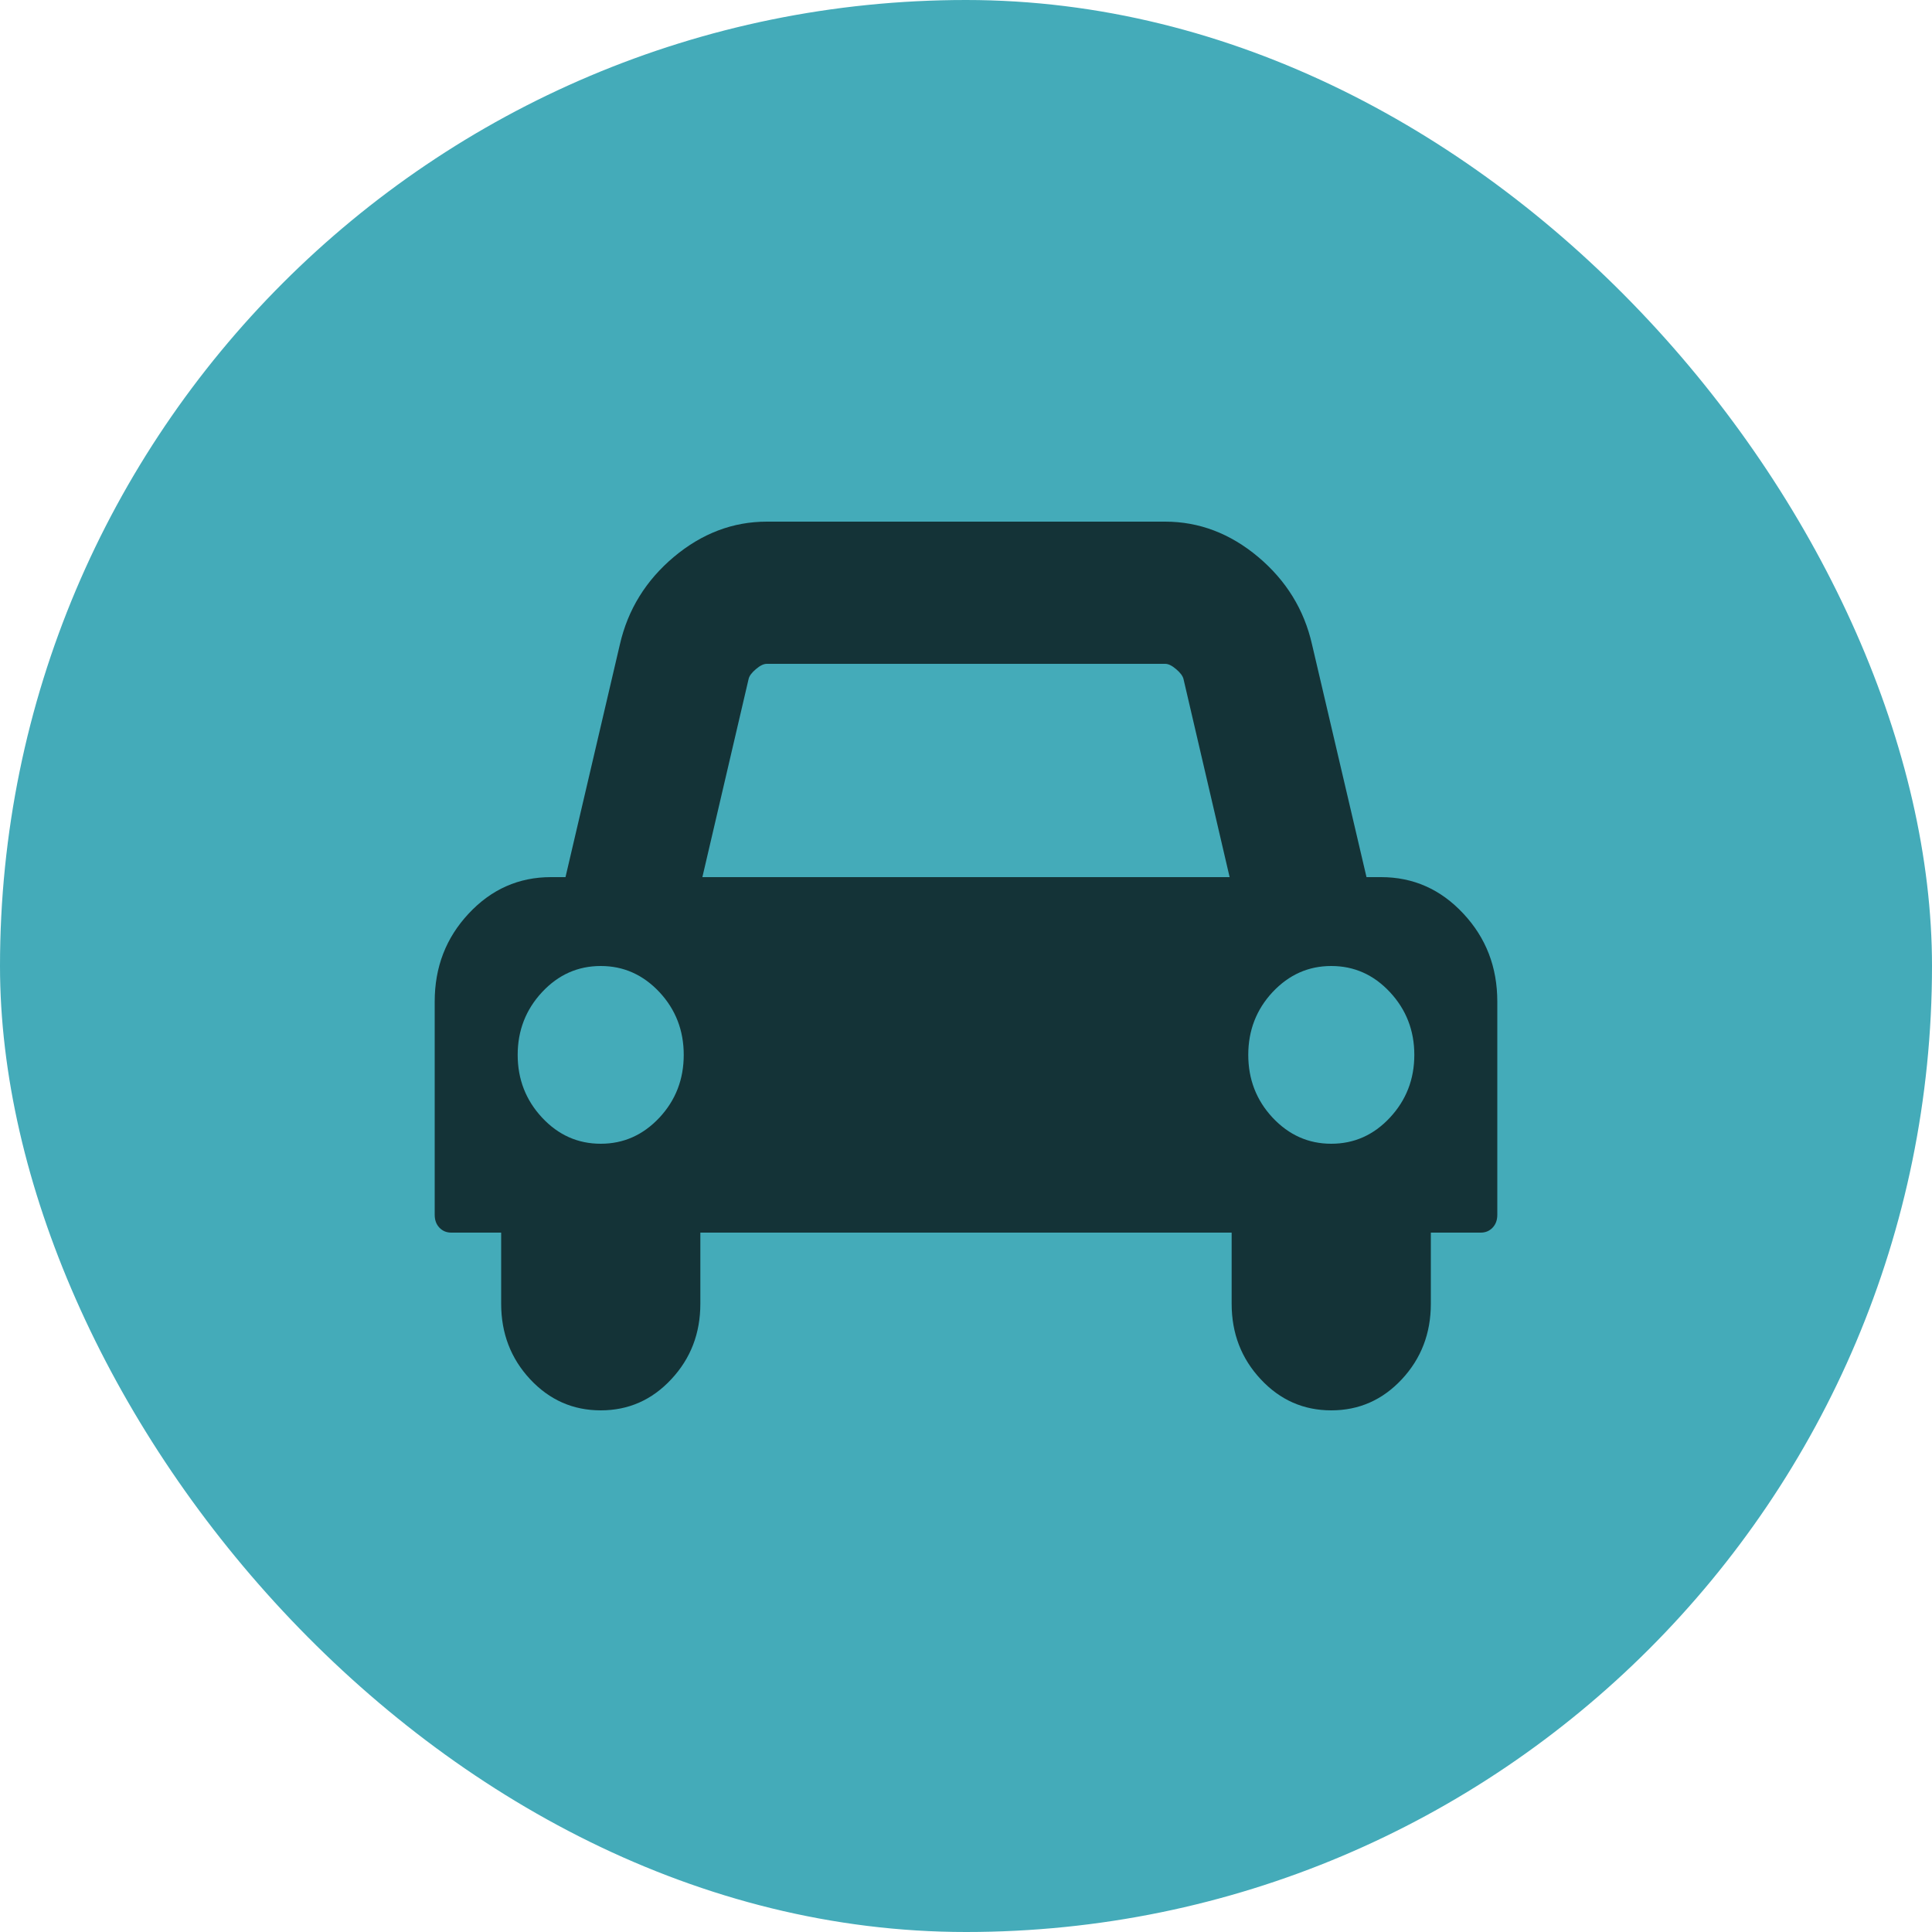 <svg width="20" height="20" viewBox="0 0 20 20" fill="none" xmlns="http://www.w3.org/2000/svg">
<rect width="20" height="20" rx="10" fill="#44ABB9"/>
<path d="M7.078 10.92C7.078 10.667 6.994 10.45 6.826 10.27C6.657 10.09 6.455 10 6.219 10C5.982 10 5.78 10.09 5.612 10.27C5.444 10.45 5.359 10.667 5.359 10.92C5.359 11.173 5.444 11.39 5.612 11.57C5.78 11.75 5.982 11.84 6.219 11.84C6.455 11.84 6.657 11.75 6.826 11.57C6.994 11.39 7.078 11.173 7.078 10.92ZM7.271 9.08H12.729L12.251 7.027C12.243 6.997 12.218 6.963 12.175 6.927C12.132 6.89 12.095 6.872 12.062 6.872H7.938C7.905 6.872 7.868 6.89 7.825 6.927C7.782 6.963 7.757 6.997 7.75 7.027L7.271 9.08ZM14.641 10.92C14.641 10.667 14.556 10.45 14.388 10.27C14.22 10.09 14.018 10 13.781 10C13.545 10 13.343 10.09 13.174 10.27C13.006 10.45 12.922 10.667 12.922 10.92C12.922 11.173 13.006 11.39 13.174 11.57C13.343 11.75 13.545 11.84 13.781 11.84C14.018 11.84 14.22 11.75 14.388 11.57C14.556 11.39 14.641 11.173 14.641 10.92ZM15.5 10.368V12.576C15.5 12.63 15.484 12.674 15.452 12.708C15.419 12.743 15.378 12.76 15.328 12.76H14.812V13.496C14.812 13.803 14.712 14.063 14.512 14.278C14.311 14.493 14.068 14.6 13.781 14.6C13.495 14.6 13.251 14.493 13.051 14.278C12.85 14.063 12.75 13.803 12.75 13.496V12.76H7.25V13.496C7.25 13.803 7.15 14.063 6.949 14.278C6.749 14.493 6.505 14.6 6.219 14.6C5.932 14.6 5.689 14.493 5.488 14.278C5.288 14.063 5.188 13.803 5.188 13.496V12.76H4.672C4.622 12.76 4.581 12.743 4.548 12.708C4.516 12.674 4.5 12.63 4.5 12.576V10.368C4.5 10.011 4.617 9.708 4.852 9.457C5.086 9.206 5.37 9.08 5.703 9.08H5.854L6.417 6.671C6.5 6.31 6.686 6.009 6.976 5.765C7.266 5.522 7.587 5.4 7.938 5.4H12.062C12.413 5.4 12.734 5.522 13.024 5.765C13.314 6.009 13.5 6.31 13.582 6.671L14.146 9.08H14.297C14.63 9.08 14.914 9.206 15.148 9.457C15.383 9.708 15.5 10.011 15.5 10.368Z" fill="black" fill-opacity="0.7"/>
</svg>
